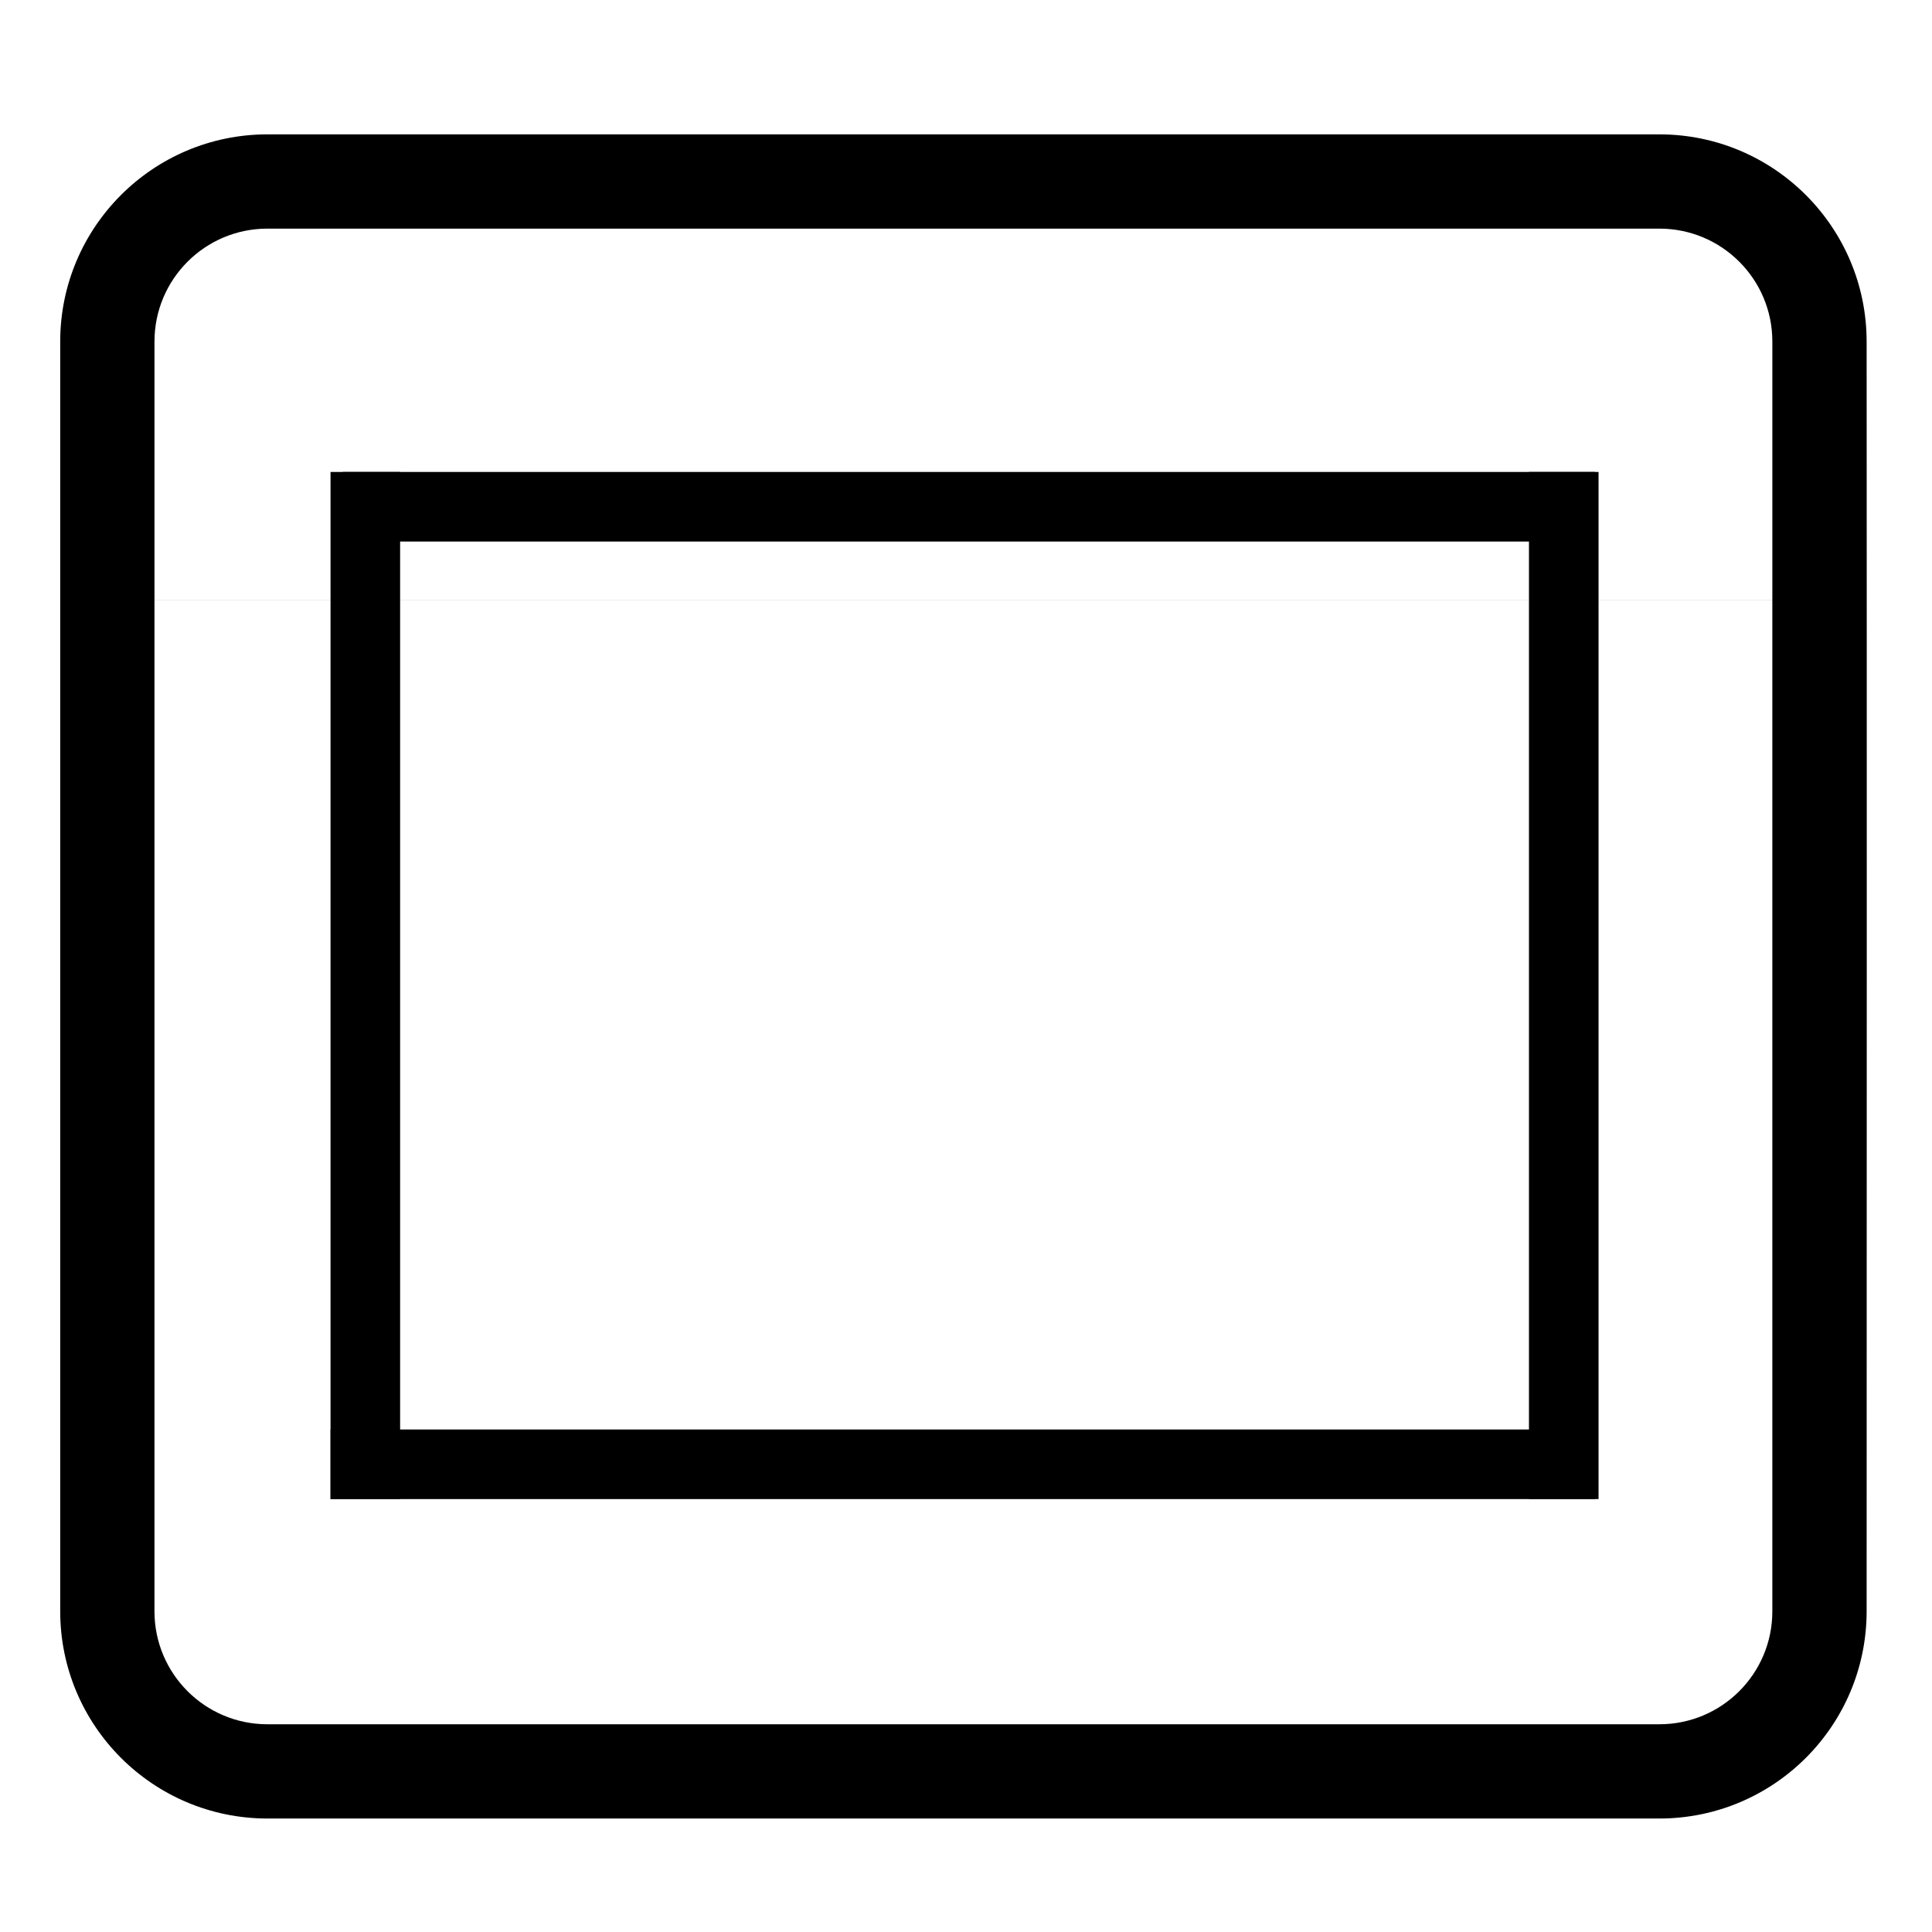 <?xml version="1.0" encoding="UTF-8"?>
<svg width="532pt" height="532pt" version="1.1" viewBox="-27 -17 532 532" xmlns="http://www.w3.org/2000/svg">
 <path d="m487 77.015c-0.037-31.474-25.544-56.981-57.018-57.018h-383.39c-31.47 0.037-56.977 25.544-57.014 57.018v349.72c0.037 31.474 25.544 56.981 57.014 57.018h383.39c31.474-0.037 56.981-25.544 57.018-57.018 0.024-114.77 0.078-240.48 0-349.72zm-440.41-31.059h383.39c17.147 0.02 31.039 13.912 31.059 31.059v71.178h-445.5v-71.174c0.016-17.147 13.916-31.043 31.055-31.063zm383.39 411.84h-383.39c-17.139-0.02-31.035-13.912-31.055-31.059v-278.54h445.5v278.54c-0.02 17.147-13.912 31.039-31.059 31.059z" stroke-width="1.04"/>
 <g>
  <rect transform="rotate(90)" x="112.96" y="-83.176" width="282.83" height="19.161" stroke-width="1.292"/>
  <rect transform="rotate(90)" x="112.96" y="-413.18" width="282.83" height="19.161" stroke-width="1.292"/>
  <rect transform="scale(-1)" x="-412.22" y="-132.12" width="344.82" height="19.161" stroke-width="1.427"/>
  <rect transform="scale(-1)" x="-412.22" y="-395.79" width="348.2" height="19.161" stroke-width="1.434"/>
 </g>
</svg>
